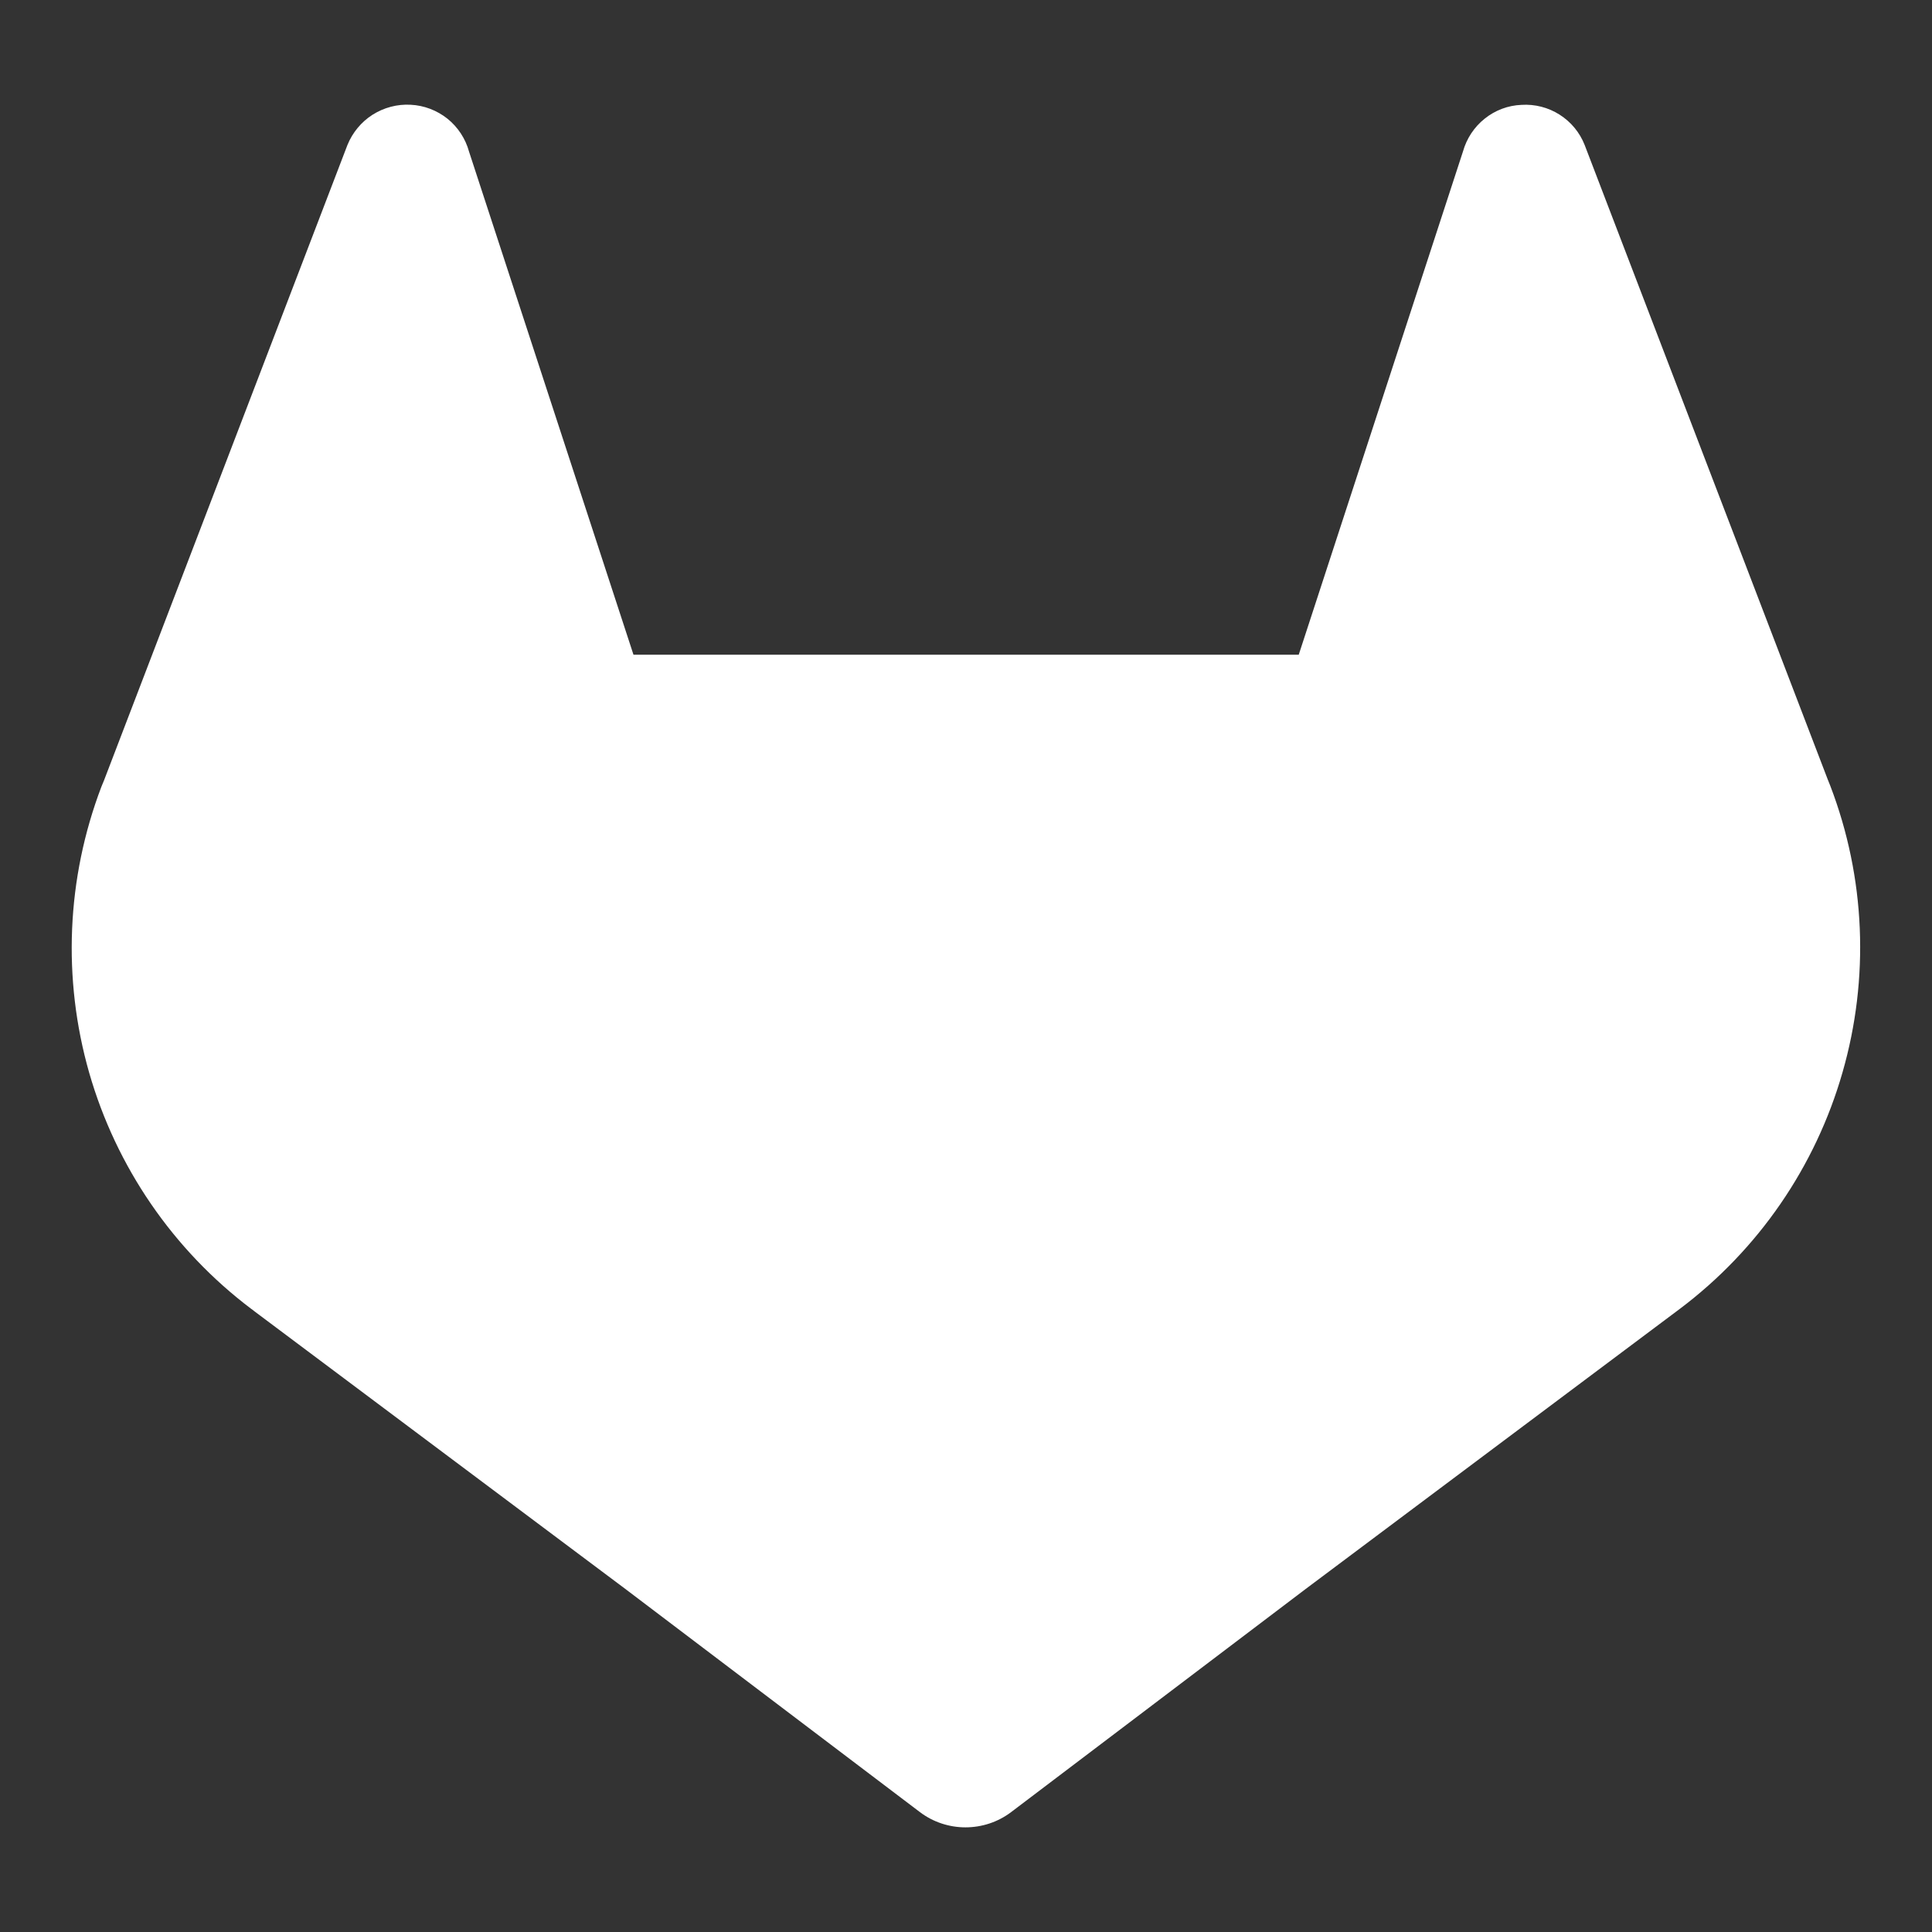 <svg width="18" height="18" viewBox="0 0 18 18" fill="none" xmlns="http://www.w3.org/2000/svg">
<rect x="0" y="0" width="18" height="18" fill="#333333" stroke="none"/>
<path d="M17.053 7.323L17.029 7.263L14.764 1.351C14.718 1.234 14.636 1.135 14.53 1.068C14.425 1.001 14.3 0.969 14.175 0.977C14.05 0.982 13.93 1.027 13.832 1.106C13.734 1.184 13.664 1.291 13.63 1.412L12.1 6.1H5.902L4.37 1.413C4.337 1.292 4.266 1.184 4.169 1.106C4.071 1.028 3.951 0.982 3.826 0.976C3.701 0.969 3.577 1.002 3.471 1.069C3.366 1.136 3.284 1.235 3.237 1.351L0.969 7.271L0.945 7.329C0.62 8.182 0.58 9.117 0.831 9.995C1.083 10.872 1.612 11.644 2.34 12.194L2.349 12.2L2.369 12.216L5.825 14.803L7.533 16.097L8.572 16.884C8.694 16.976 8.843 17.025 8.995 17.025C9.148 17.025 9.297 16.976 9.419 16.884L10.458 16.097L12.166 14.803L15.643 12.2L15.651 12.194C16.382 11.644 16.914 10.871 17.166 9.992C17.419 9.114 17.38 8.177 17.053 7.323Z" fill="white"/>
</svg>
